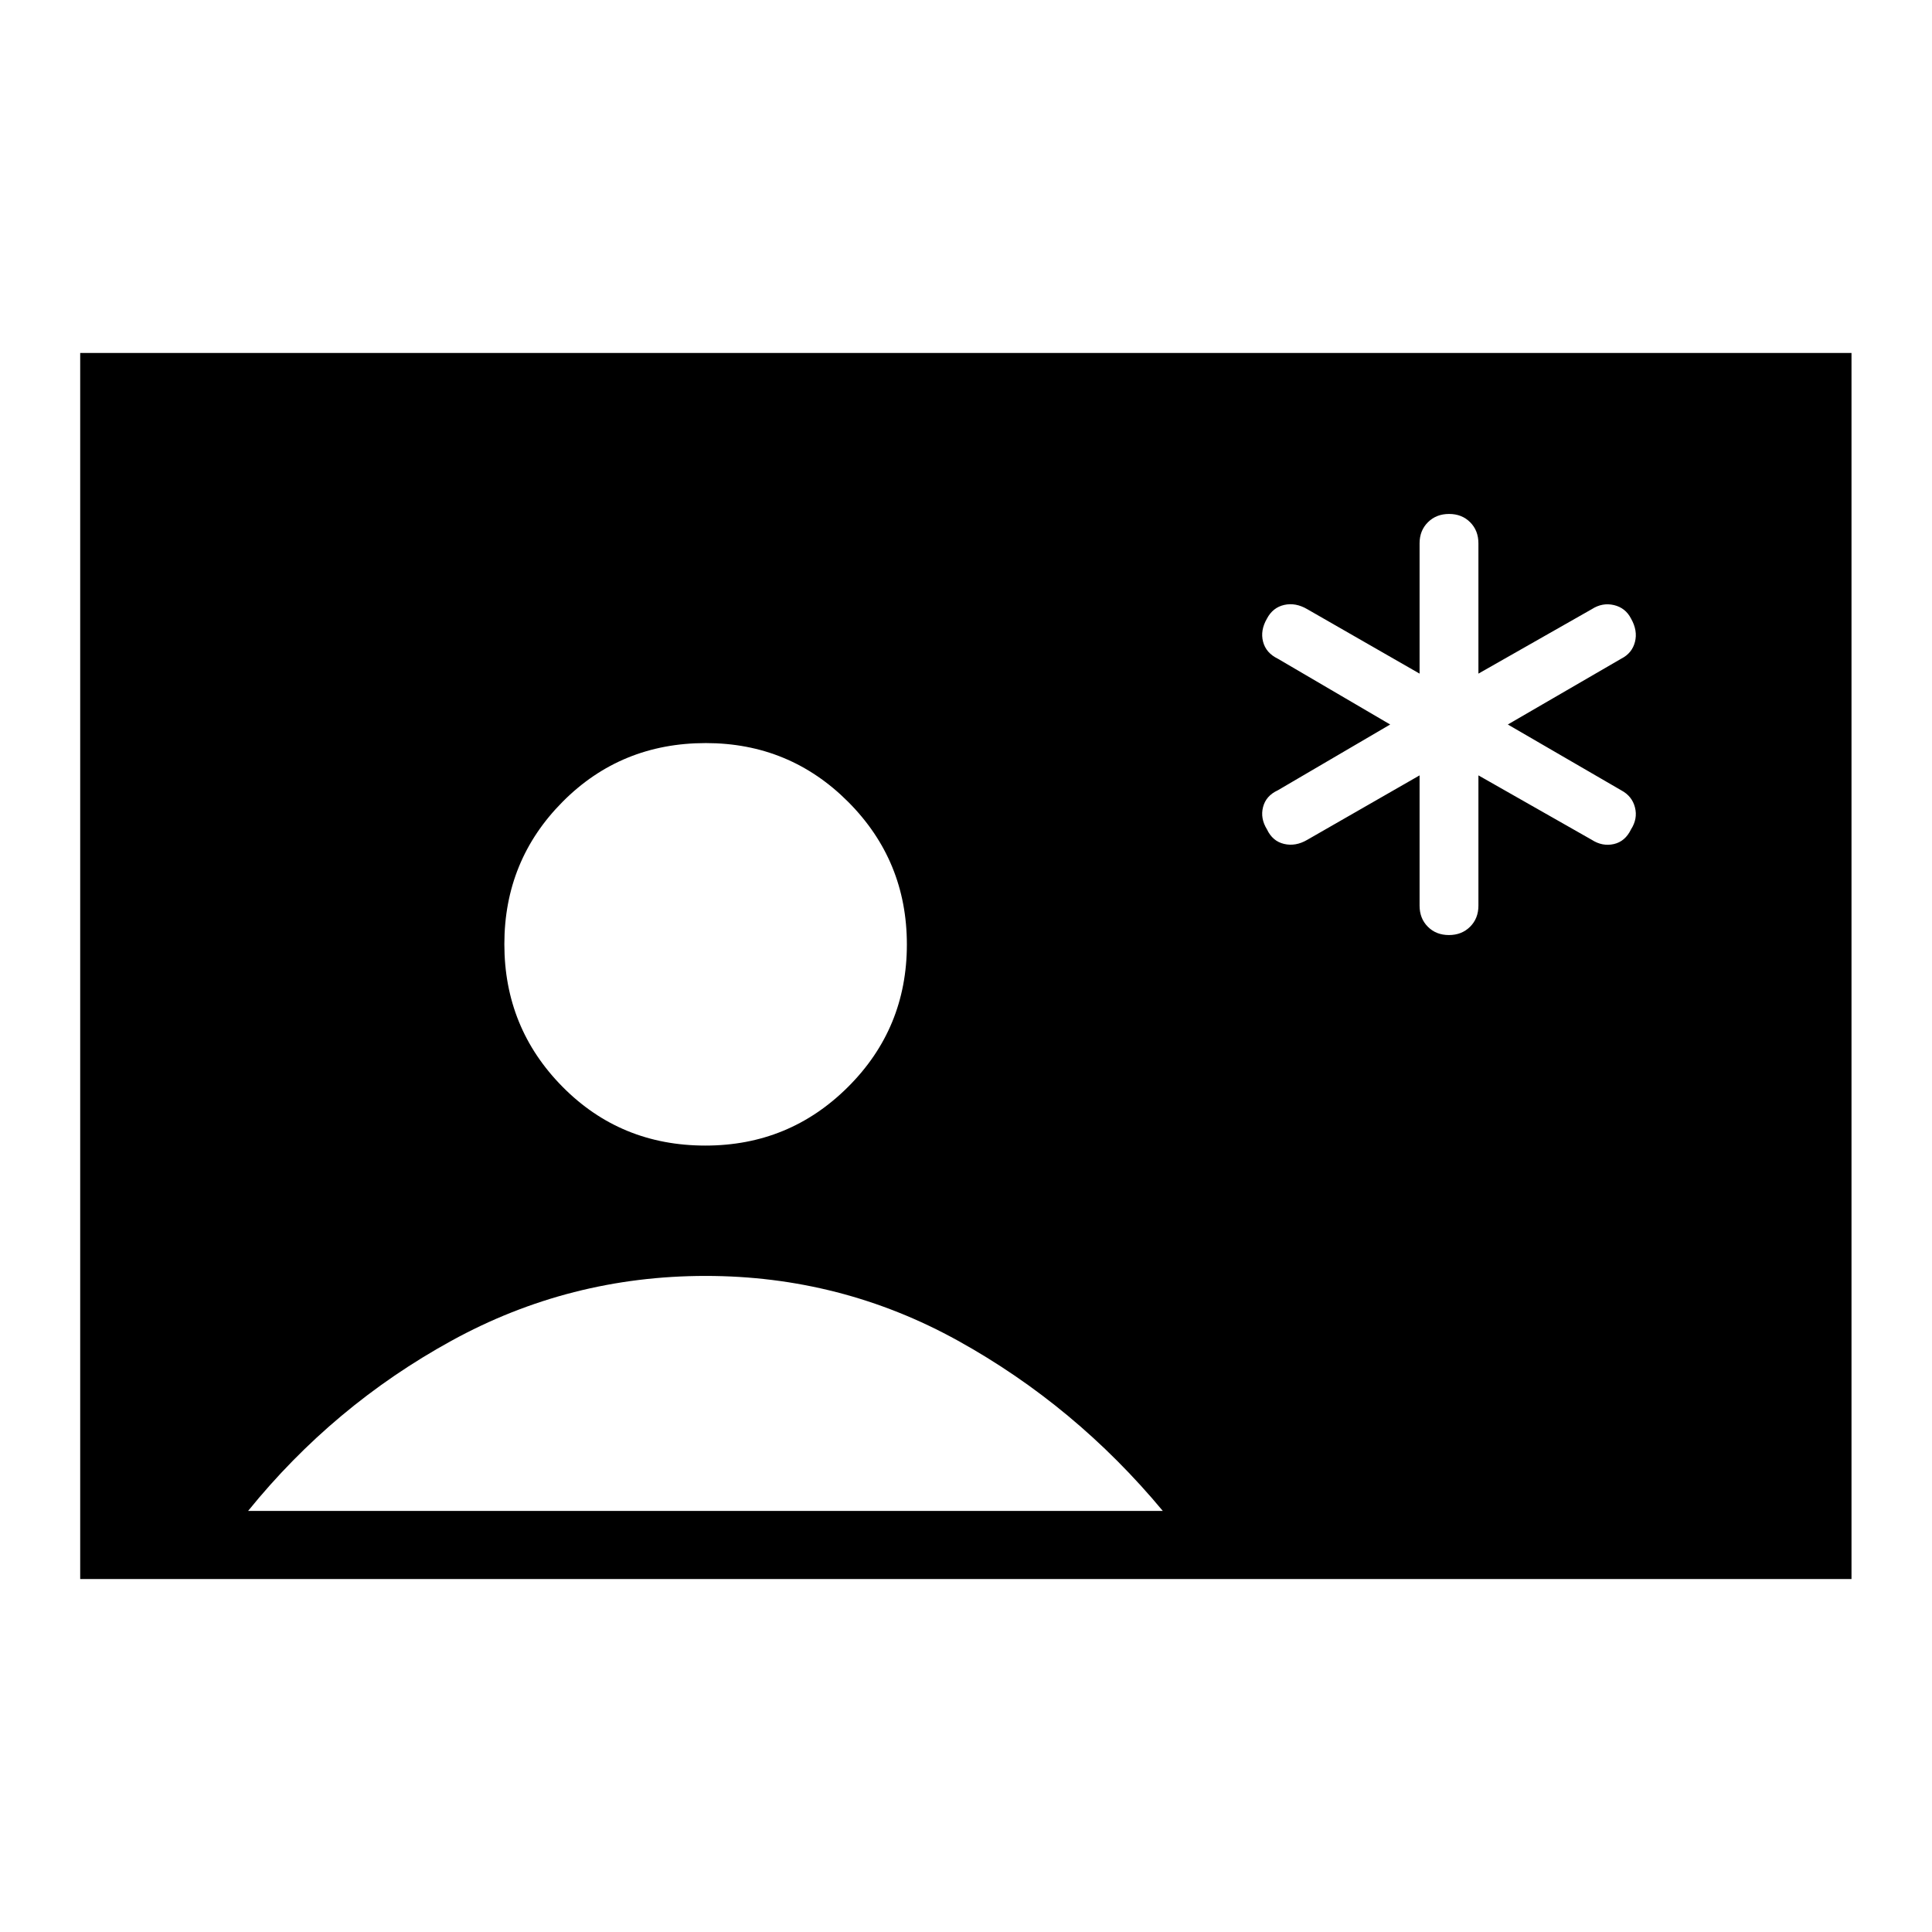 <svg xmlns="http://www.w3.org/2000/svg" height="40" viewBox="0 -960 960 960" width="40"><path d="M39.85-175.38v-609.24H920v609.24H39.85Zm310.67-215.39q41.63 0 70.86-29.14 29.24-29.14 29.24-70.77 0-41.63-29.15-70.86-29.14-29.23-70.76-29.23-42.15 0-71.12 29.14-28.98 29.14-28.98 70.77 0 41.63 28.89 70.86 28.88 29.23 71.02 29.23ZM123.28-209.23h454.51q-43.48-52.28-101.69-84.53Q417.9-326 350.62-326q-67.65 0-126.34 32.24-58.69 32.25-101 84.53Zm582.1-365.49V-510q0 6.38 4.11 10.5t10.47 4.12q6.37 0 10.51-4.12 4.15-4.12 4.15-10.5v-64.72l56.33 32.03q5.26 3.38 10.92 2.11 5.67-1.28 8.57-7.29 3.41-5.34 1.96-10.95-1.44-5.62-6.84-8.49L749.23-600l56.33-32.69q5.4-2.72 6.84-8.34 1.45-5.61-1.96-11.62-2.75-5.34-8.49-6.69-5.74-1.35-11 2.03l-56.33 32.03V-690q0-6.38-4.11-10.5t-10.47-4.12q-6.37 0-10.51 4.12-4.15 4.12-4.15 10.5v64.72l-55.82-32.03q-5.77-3.38-11.43-2.11-5.67 1.28-8.57 6.77-3.41 5.86-1.96 11.47 1.44 5.62 7.35 8.49L690.77-600l-55.82 32.69q-5.91 2.72-7.35 8.34-1.45 5.61 1.96 11.1 2.75 5.86 8.49 7.21 5.74 1.35 11.51-2.03l55.82-32.03Z"/></svg>